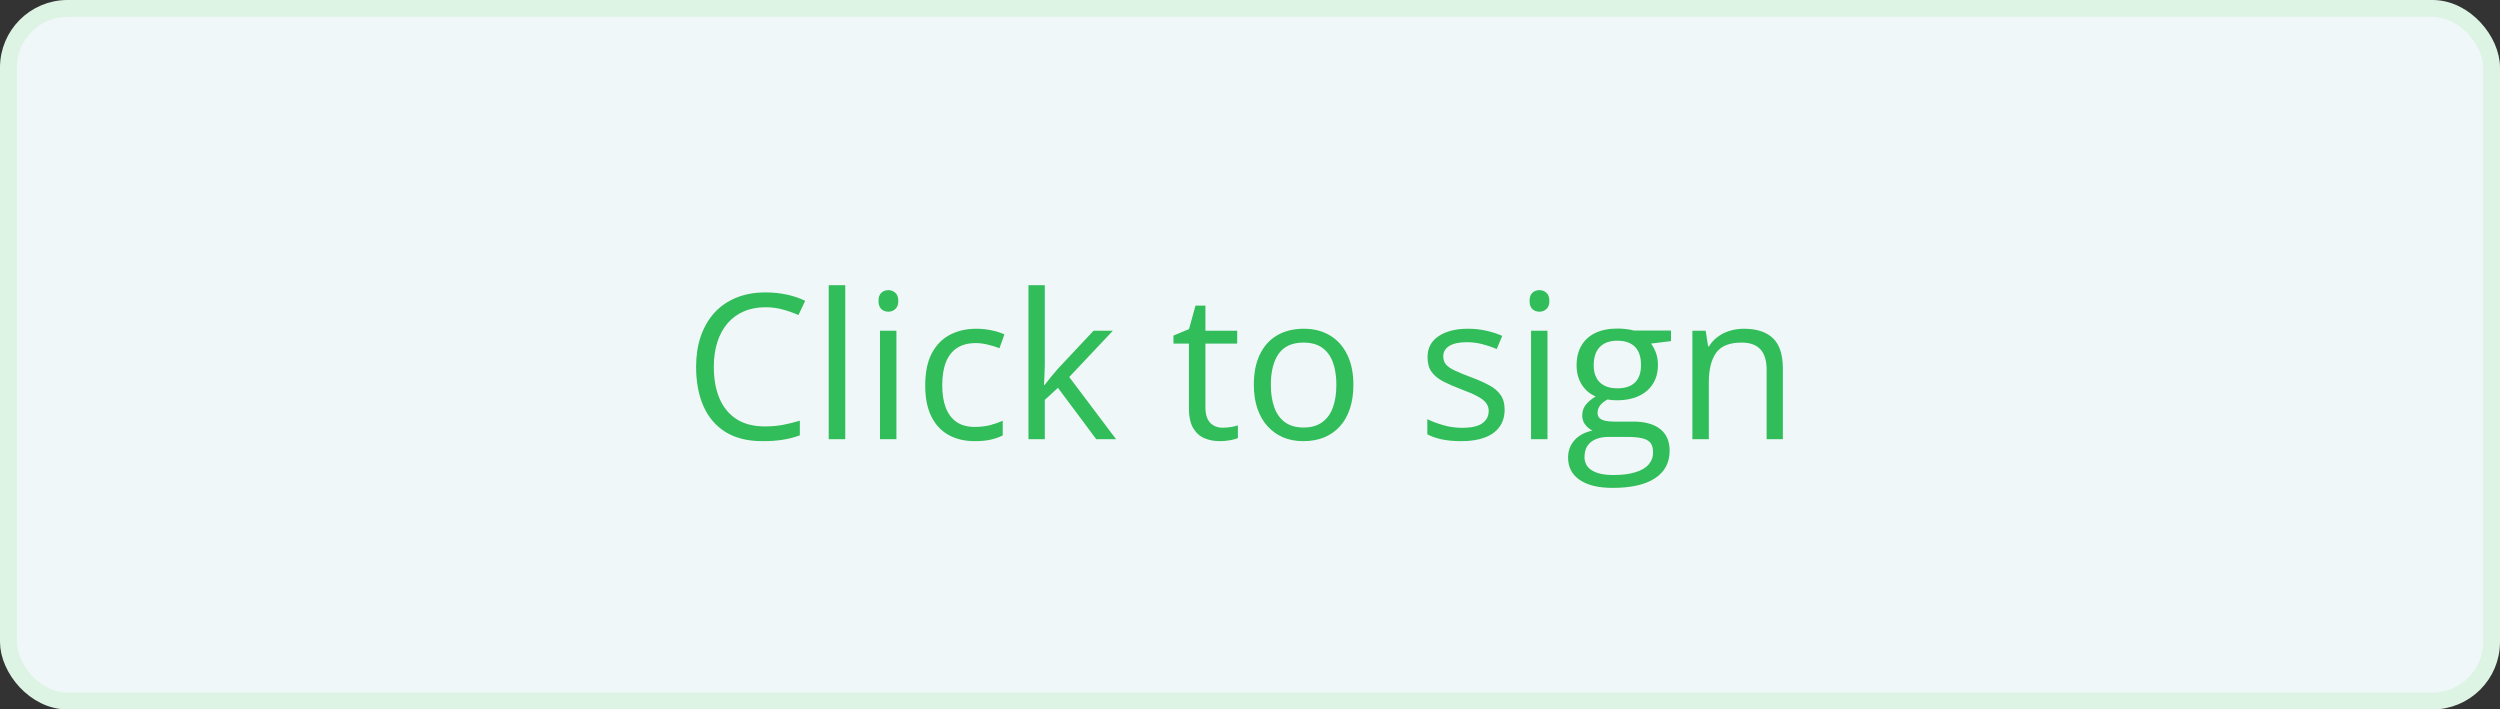 <svg width="148" height="42" viewBox="0 0 148 42" fill="none" xmlns="http://www.w3.org/2000/svg">
<rect x="0" y="0" width="148" height="42" fill="#333333" stroke="none"/>
<rect x="0.5" y="0.5" width="147" height="41" rx="3.5" fill="#F0F7F9"/>
<path d="M45.31 18.189C44.838 18.189 44.412 18.271 44.033 18.436C43.658 18.596 43.338 18.83 43.072 19.139C42.81 19.443 42.609 19.812 42.469 20.246C42.328 20.68 42.258 21.168 42.258 21.711C42.258 22.43 42.369 23.055 42.592 23.586C42.818 24.113 43.154 24.521 43.6 24.811C44.049 25.1 44.609 25.244 45.281 25.244C45.664 25.244 46.023 25.213 46.359 25.15C46.699 25.084 47.029 25.002 47.35 24.904V25.771C47.037 25.889 46.709 25.975 46.365 26.029C46.022 26.088 45.613 26.117 45.141 26.117C44.27 26.117 43.541 25.938 42.955 25.578C42.373 25.215 41.935 24.703 41.643 24.043C41.353 23.383 41.209 22.604 41.209 21.705C41.209 21.057 41.299 20.465 41.478 19.93C41.662 19.391 41.928 18.926 42.275 18.535C42.627 18.145 43.057 17.844 43.565 17.633C44.076 17.418 44.662 17.311 45.322 17.311C45.756 17.311 46.174 17.354 46.576 17.439C46.978 17.525 47.342 17.648 47.666 17.809L47.268 18.652C46.994 18.527 46.693 18.42 46.365 18.33C46.041 18.236 45.69 18.189 45.31 18.189ZM50.039 26H49.06V16.883H50.039V26ZM53.068 19.578V26H52.096V19.578H53.068ZM52.594 17.176C52.754 17.176 52.891 17.229 53.004 17.334C53.121 17.436 53.18 17.596 53.18 17.814C53.18 18.029 53.121 18.189 53.004 18.295C52.891 18.4 52.754 18.453 52.594 18.453C52.426 18.453 52.285 18.4 52.172 18.295C52.062 18.189 52.008 18.029 52.008 17.814C52.008 17.596 52.062 17.436 52.172 17.334C52.285 17.229 52.426 17.176 52.594 17.176ZM57.703 26.117C57.125 26.117 56.615 25.998 56.174 25.76C55.732 25.521 55.389 25.158 55.143 24.67C54.897 24.182 54.773 23.566 54.773 22.824C54.773 22.047 54.902 21.412 55.16 20.92C55.422 20.424 55.781 20.057 56.238 19.818C56.695 19.58 57.215 19.461 57.797 19.461C58.117 19.461 58.426 19.494 58.723 19.561C59.023 19.623 59.27 19.703 59.461 19.801L59.168 20.615C58.973 20.537 58.746 20.467 58.488 20.404C58.234 20.342 57.996 20.311 57.773 20.311C57.328 20.311 56.957 20.406 56.66 20.598C56.367 20.789 56.147 21.07 55.998 21.441C55.853 21.812 55.781 22.27 55.781 22.812C55.781 23.332 55.852 23.775 55.992 24.143C56.137 24.51 56.35 24.791 56.631 24.986C56.916 25.178 57.272 25.273 57.697 25.273C58.037 25.273 58.344 25.238 58.617 25.168C58.891 25.094 59.139 25.008 59.361 24.91V25.777C59.147 25.887 58.906 25.971 58.641 26.029C58.379 26.088 58.066 26.117 57.703 26.117ZM61.852 16.883V21.617C61.852 21.773 61.846 21.965 61.834 22.191C61.822 22.414 61.812 22.611 61.805 22.783H61.846C61.928 22.682 62.047 22.531 62.203 22.332C62.363 22.133 62.498 21.973 62.607 21.852L64.74 19.578H65.883L63.299 22.32L66.07 26H64.898L62.631 22.959L61.852 23.674V26H60.885V16.883H61.852ZM72.381 25.32C72.541 25.32 72.705 25.307 72.873 25.279C73.041 25.252 73.178 25.219 73.283 25.18V25.936C73.17 25.986 73.012 26.029 72.809 26.064C72.609 26.1 72.414 26.117 72.223 26.117C71.883 26.117 71.574 26.059 71.297 25.941C71.019 25.82 70.797 25.617 70.629 25.332C70.465 25.047 70.383 24.652 70.383 24.148V20.34H69.469V19.865L70.389 19.484L70.775 18.09H71.361V19.578H73.242V20.34H71.361V24.119C71.361 24.521 71.453 24.822 71.637 25.021C71.824 25.221 72.072 25.32 72.381 25.32ZM80.121 22.777C80.121 23.305 80.053 23.775 79.916 24.189C79.779 24.604 79.582 24.953 79.324 25.238C79.066 25.523 78.754 25.742 78.387 25.895C78.023 26.043 77.611 26.117 77.15 26.117C76.721 26.117 76.326 26.043 75.967 25.895C75.611 25.742 75.303 25.523 75.041 25.238C74.783 24.953 74.582 24.604 74.438 24.189C74.297 23.775 74.227 23.305 74.227 22.777C74.227 22.074 74.346 21.477 74.584 20.984C74.822 20.488 75.162 20.111 75.603 19.854C76.049 19.592 76.578 19.461 77.191 19.461C77.777 19.461 78.289 19.592 78.727 19.854C79.168 20.115 79.51 20.494 79.752 20.99C79.998 21.482 80.121 22.078 80.121 22.777ZM75.234 22.777C75.234 23.293 75.303 23.74 75.439 24.119C75.576 24.498 75.787 24.791 76.072 24.998C76.357 25.205 76.725 25.309 77.174 25.309C77.619 25.309 77.984 25.205 78.269 24.998C78.559 24.791 78.772 24.498 78.908 24.119C79.045 23.74 79.113 23.293 79.113 22.777C79.113 22.266 79.045 21.824 78.908 21.453C78.772 21.078 78.561 20.789 78.275 20.586C77.99 20.383 77.621 20.281 77.168 20.281C76.5 20.281 76.01 20.502 75.697 20.943C75.389 21.385 75.234 21.996 75.234 22.777ZM89.074 24.242C89.074 24.652 88.971 24.998 88.764 25.279C88.561 25.557 88.268 25.766 87.885 25.906C87.506 26.047 87.053 26.117 86.525 26.117C86.076 26.117 85.688 26.082 85.359 26.012C85.031 25.941 84.744 25.842 84.498 25.713V24.816C84.76 24.945 85.072 25.062 85.436 25.168C85.799 25.273 86.17 25.326 86.549 25.326C87.103 25.326 87.506 25.236 87.756 25.057C88.006 24.877 88.131 24.633 88.131 24.324C88.131 24.148 88.08 23.994 87.978 23.861C87.881 23.725 87.715 23.594 87.481 23.469C87.246 23.34 86.922 23.199 86.508 23.047C86.098 22.891 85.742 22.736 85.441 22.584C85.144 22.428 84.914 22.238 84.75 22.016C84.59 21.793 84.51 21.504 84.51 21.148C84.51 20.605 84.728 20.189 85.166 19.9C85.607 19.607 86.186 19.461 86.9 19.461C87.287 19.461 87.648 19.5 87.984 19.578C88.324 19.652 88.641 19.754 88.934 19.883L88.606 20.662C88.34 20.549 88.057 20.453 87.756 20.375C87.455 20.297 87.148 20.258 86.836 20.258C86.387 20.258 86.041 20.332 85.799 20.48C85.561 20.629 85.441 20.832 85.441 21.09C85.441 21.289 85.496 21.453 85.606 21.582C85.719 21.711 85.898 21.832 86.144 21.945C86.391 22.059 86.715 22.191 87.117 22.344C87.519 22.492 87.867 22.646 88.16 22.807C88.453 22.963 88.678 23.154 88.834 23.381C88.994 23.604 89.074 23.891 89.074 24.242ZM91.611 19.578V26H90.639V19.578H91.611ZM91.137 17.176C91.297 17.176 91.434 17.229 91.547 17.334C91.664 17.436 91.723 17.596 91.723 17.814C91.723 18.029 91.664 18.189 91.547 18.295C91.434 18.4 91.297 18.453 91.137 18.453C90.969 18.453 90.828 18.4 90.715 18.295C90.606 18.189 90.551 18.029 90.551 17.814C90.551 17.596 90.606 17.436 90.715 17.334C90.828 17.229 90.969 17.176 91.137 17.176ZM95.467 28.883C94.623 28.883 93.973 28.725 93.516 28.408C93.059 28.096 92.83 27.656 92.83 27.09C92.83 26.688 92.957 26.344 93.211 26.059C93.469 25.773 93.824 25.584 94.277 25.49C94.109 25.412 93.965 25.295 93.844 25.139C93.727 24.982 93.668 24.803 93.668 24.6C93.668 24.365 93.732 24.16 93.861 23.984C93.994 23.805 94.195 23.633 94.465 23.469C94.129 23.332 93.856 23.102 93.644 22.777C93.438 22.449 93.334 22.068 93.334 21.635C93.334 21.174 93.43 20.781 93.621 20.457C93.812 20.129 94.09 19.879 94.453 19.707C94.816 19.535 95.256 19.449 95.772 19.449C95.885 19.449 95.998 19.455 96.111 19.467C96.228 19.475 96.34 19.488 96.445 19.508C96.551 19.523 96.643 19.543 96.721 19.566H98.924V20.193L97.74 20.34C97.857 20.492 97.955 20.676 98.033 20.891C98.111 21.105 98.15 21.344 98.15 21.605C98.15 22.246 97.934 22.756 97.5 23.135C97.066 23.51 96.471 23.697 95.713 23.697C95.533 23.697 95.35 23.682 95.162 23.65C94.971 23.756 94.824 23.873 94.723 24.002C94.625 24.131 94.576 24.279 94.576 24.447C94.576 24.572 94.613 24.672 94.688 24.746C94.766 24.82 94.877 24.875 95.022 24.91C95.166 24.941 95.34 24.957 95.543 24.957H96.674C97.373 24.957 97.908 25.104 98.279 25.396C98.654 25.689 98.842 26.117 98.842 26.68C98.842 27.391 98.553 27.936 97.975 28.314C97.397 28.693 96.561 28.883 95.467 28.883ZM95.496 28.121C96.027 28.121 96.467 28.066 96.814 27.957C97.166 27.852 97.428 27.697 97.6 27.494C97.775 27.295 97.863 27.057 97.863 26.779C97.863 26.521 97.805 26.326 97.688 26.193C97.57 26.064 97.398 25.979 97.172 25.936C96.945 25.889 96.668 25.865 96.34 25.865H95.227C94.938 25.865 94.686 25.91 94.471 26C94.256 26.09 94.09 26.223 93.973 26.398C93.859 26.574 93.803 26.793 93.803 27.055C93.803 27.402 93.949 27.666 94.242 27.846C94.535 28.029 94.953 28.121 95.496 28.121ZM95.748 22.988C96.213 22.988 96.562 22.871 96.797 22.637C97.031 22.402 97.148 22.061 97.148 21.611C97.148 21.131 97.029 20.771 96.791 20.533C96.553 20.291 96.201 20.17 95.736 20.17C95.291 20.17 94.947 20.295 94.705 20.545C94.467 20.791 94.348 21.152 94.348 21.629C94.348 22.066 94.469 22.402 94.711 22.637C94.953 22.871 95.299 22.988 95.748 22.988ZM103.23 19.461C103.992 19.461 104.568 19.648 104.959 20.023C105.35 20.395 105.545 20.992 105.545 21.816V26H104.584V21.881C104.584 21.346 104.461 20.945 104.215 20.68C103.973 20.414 103.6 20.281 103.096 20.281C102.385 20.281 101.885 20.482 101.596 20.885C101.307 21.287 101.162 21.871 101.162 22.637V26H100.189V19.578H100.975L101.121 20.504H101.174C101.311 20.277 101.484 20.088 101.695 19.936C101.906 19.779 102.143 19.662 102.404 19.584C102.666 19.502 102.941 19.461 103.23 19.461Z" fill="#31BD59"/>
<rect x="0.5" y="0.5" width="147" height="41" rx="3.5" stroke="#DDF4E4"/>
</svg>
